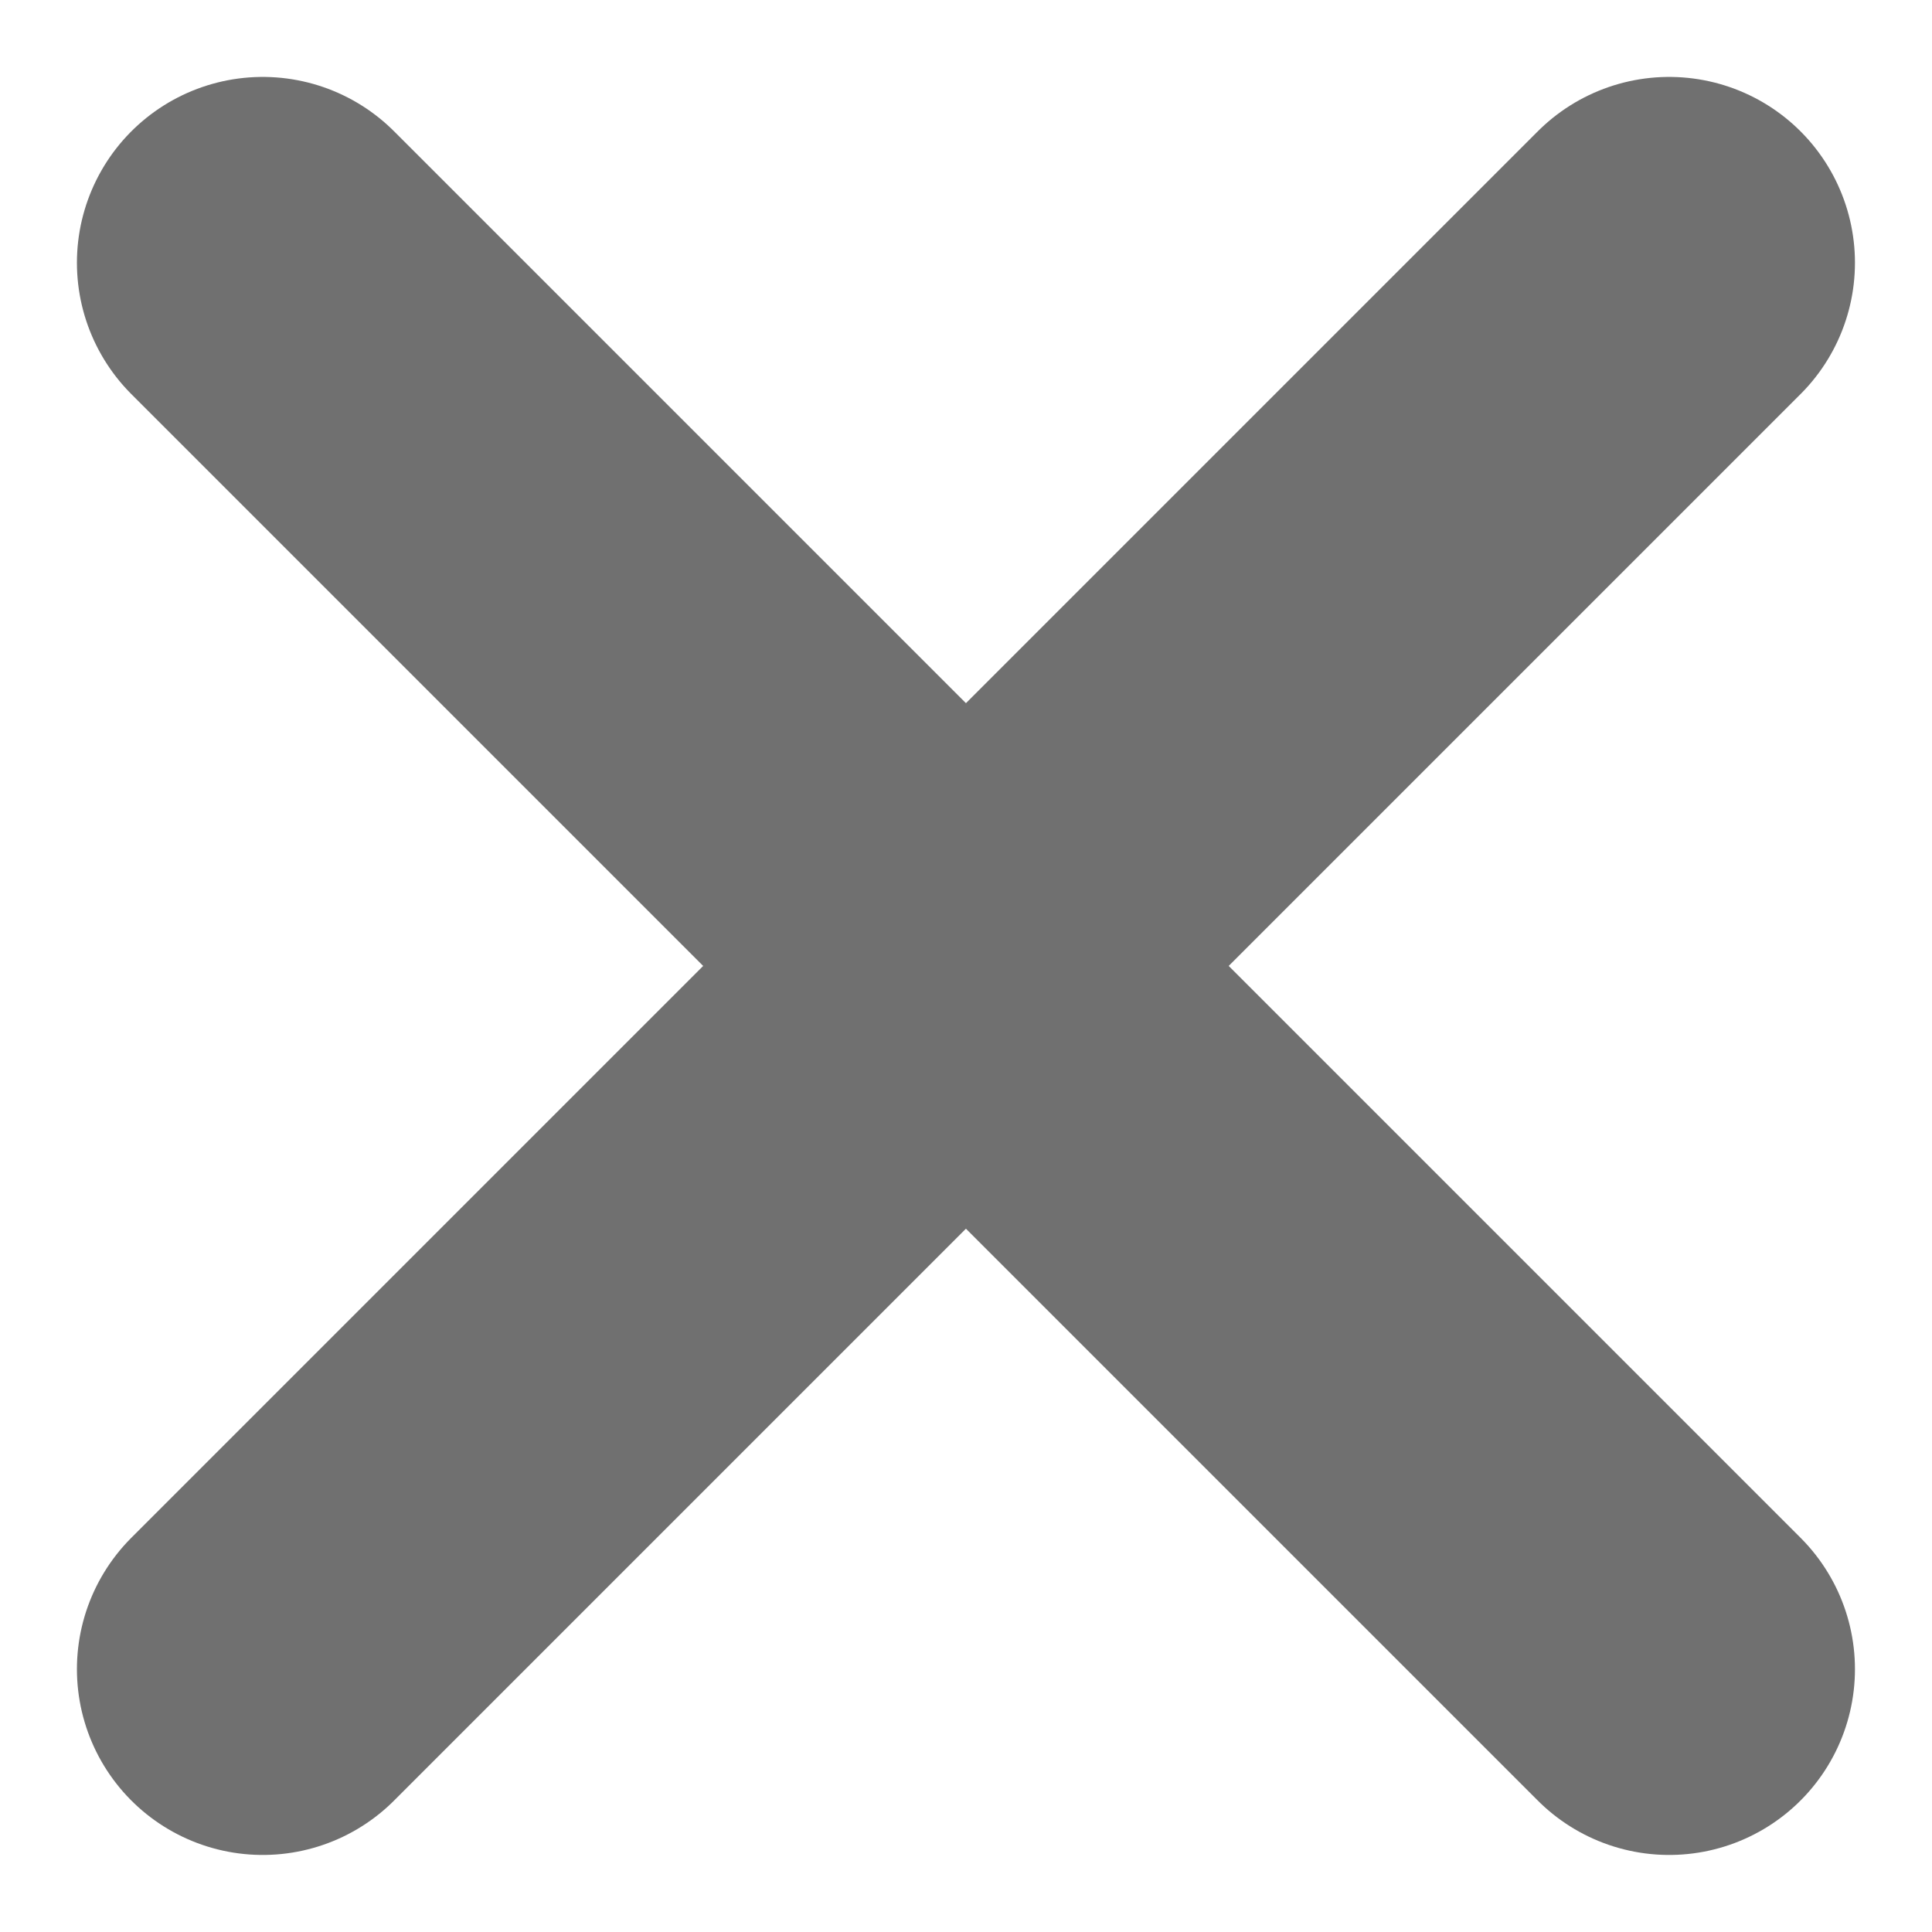 <svg xmlns="http://www.w3.org/2000/svg" viewBox="0 0 15.597 15.597">
  <defs>
    <style>
      .cls-1 {
        fill: none;
        stroke: #707070;
        stroke-linecap: round;
        stroke-width: 3px;
      }
    </style>
  </defs>
  <g id="グループ化_2" data-name="グループ化 2" transform="translate(-717.702 -139.702)">
    <line id="線_1" data-name="線 1" class="cls-1" x2="11.354" y2="11.354" transform="translate(719.823 141.823)"/>
    <line id="線_2" data-name="線 2" class="cls-1" x1="11.354" y2="11.354" transform="translate(719.823 141.823)"/>
  </g>
</svg>
